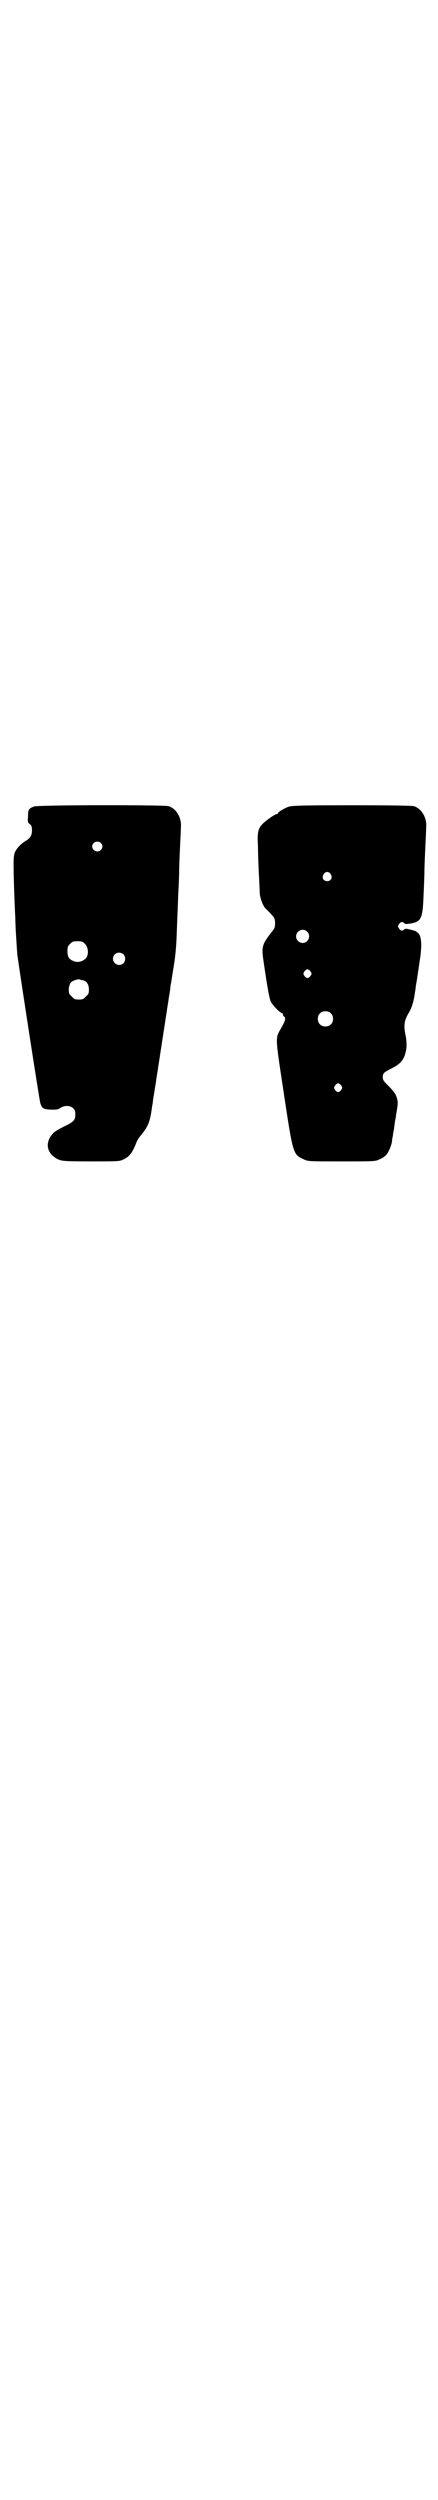 <?xml version="1.0" standalone="no"?>
<!DOCTYPE svg PUBLIC "-//W3C//DTD SVG 20010904//EN"
 "http://www.w3.org/TR/2001/REC-SVG-20010904/DTD/svg10.dtd">
<svg version="1.0" xmlns="http://www.w3.org/2000/svg"
 width="500pt" height="2850pt" viewBox="0 0 500 2850"
 preserveAspectRatio="xMidYMid meet">
<g transform="translate(0,2850) scale(0.5,-0.5)"
fill="#000000" stroke="none">
<path d="M77 3861 c-12 -5 -13 -7 -13 -22 -1 -13 -1 -14 4 -18 4 -3 5 -6 5
-14 0 -12 -4 -18 -14 -24 -10 -6 -19 -15 -24 -24 -3 -7 -4 -11 -4 -32 0 -23 2
-84 4 -121 0 -9 1 -30 2 -45 1 -15 2 -34 3 -41 7 -50 50 -329 52 -335 4 -12 6
-14 24 -15 14 0 16 0 22 4 9 6 23 6 29 -1 4 -3 5 -7 5 -14 0 -13 -4 -17 -25
-27 -10 -5 -21 -11 -25 -15 -21 -22 -16 -48 12 -61 8 -3 13 -4 74 -4 64 0 65
0 75 5 12 6 19 14 28 37 1 4 6 12 11 18 16 19 21 31 25 64 1 5 2 10 2 12 0 2
1 8 2 14 1 6 2 11 2 12 0 1 1 6 2 13 1 6 2 12 2 13 0 1 1 6 2 13 1 6 2 12 2
13 0 1 1 6 2 13 1 6 2 12 2 13 0 1 1 6 2 13 1 6 2 12 2 13 0 1 1 6 2 13 1 6 2
12 2 13 0 1 1 6 2 13 1 6 2 12 2 13 0 1 1 6 2 13 1 6 2 12 2 13 0 1 1 6 2 13
1 6 2 12 2 13 0 1 1 6 2 12 1 6 2 13 2 15 0 2 1 8 2 12 1 8 2 12 4 26 5 28 7
50 8 72 2 55 3 73 4 103 1 17 2 40 2 50 0 10 1 36 2 56 1 20 2 41 2 46 2 21
-10 42 -28 48 -13 3 -300 3 -308 -1z m153 -83 c5 -5 5 -11 0 -16 -10 -10 -27
5 -16 16 4 4 12 4 16 0z m-36 -230 c8 -8 9 -25 2 -33 -7 -7 -17 -10 -26 -7
-12 4 -16 10 -16 23 0 10 1 12 6 17 5 5 7 6 17 6 10 0 12 -1 17 -6z m88 -24
c5 -5 5 -15 0 -20 -9 -9 -24 -2 -24 10 0 8 6 14 14 14 3 0 8 -2 10 -4z m-92
-59 c8 -2 13 -10 13 -21 0 -9 -1 -11 -7 -16 -5 -6 -7 -7 -16 -7 -9 0 -11 1
-16 7 -6 5 -7 7 -7 16 0 6 2 11 4 15 4 5 16 9 21 8 2 -1 5 -2 8 -2z"/>
<path d="M657 3860 c-10 -4 -19 -10 -22 -13 0 -2 -2 -3 -3 -3 -4 0 -24 -14
-32 -22 -11 -11 -13 -20 -11 -52 0 -15 1 -43 2 -62 1 -19 2 -39 2 -45 1 -11 7
-27 12 -33 22 -22 23 -23 23 -35 0 -9 -1 -12 -7 -19 -22 -28 -24 -34 -20 -63
10 -69 14 -89 17 -96 4 -9 22 -27 26 -27 1 0 2 -1 2 -3 0 -1 1 -4 3 -5 4 -4 2
-10 -7 -26 -14 -24 -14 -16 6 -149 21 -139 21 -139 45 -150 10 -5 10 -5 87 -5
77 0 77 0 87 5 6 2 12 7 14 9 6 6 12 21 14 31 0 4 1 10 2 13 0 3 1 9 2 13 1 4
1 10 2 13 0 3 1 9 2 13 1 4 1 10 2 13 4 24 4 26 0 38 -2 6 -8 14 -17 23 -12
12 -14 14 -14 21 0 9 2 11 20 20 22 11 29 21 33 41 2 9 1 22 0 29 -6 28 -5 38
7 58 6 10 11 26 13 43 1 6 2 11 2 13 0 2 1 8 2 13 1 6 2 12 2 14 1 2 1 8 2 12
1 4 2 17 4 27 5 34 3 54 -6 60 -2 1 -3 2 -2 2 1 0 -4 2 -12 4 -12 3 -14 3 -16
1 -4 -4 -8 -4 -12 2 -3 5 -3 5 0 10 4 6 9 6 12 2 2 -2 4 -2 12 -1 27 4 30 11
32 64 1 21 2 46 2 55 0 9 1 33 2 54 1 21 2 42 2 47 2 21 -10 42 -28 48 -6 1
-43 2 -144 2 -123 0 -137 -1 -144 -4z m98 -153 c5 -8 1 -16 -8 -16 -9 0 -13 8
-8 16 2 3 5 5 8 5 3 0 6 -2 8 -5z m-54 -131 c10 -9 3 -26 -10 -26 -8 0 -15 7
-15 15 0 13 16 20 25 11z m8 -91 c3 -5 3 -5 0 -10 -2 -3 -5 -5 -7 -5 -2 0 -5
2 -7 5 -3 5 -3 5 0 10 2 3 5 5 7 5 2 0 5 -2 7 -5z m46 -95 c7 -6 7 -19 1 -25
-6 -7 -19 -7 -25 -1 -7 6 -7 19 -1 25 6 7 19 7 25 1z m24 -165 c3 -5 3 -5 0
-10 -2 -3 -5 -5 -7 -5 -2 0 -5 2 -7 5 -3 5 -3 5 0 10 2 3 5 5 7 5 2 0 5 -2 7
-5z"/>
</g>
</svg>

